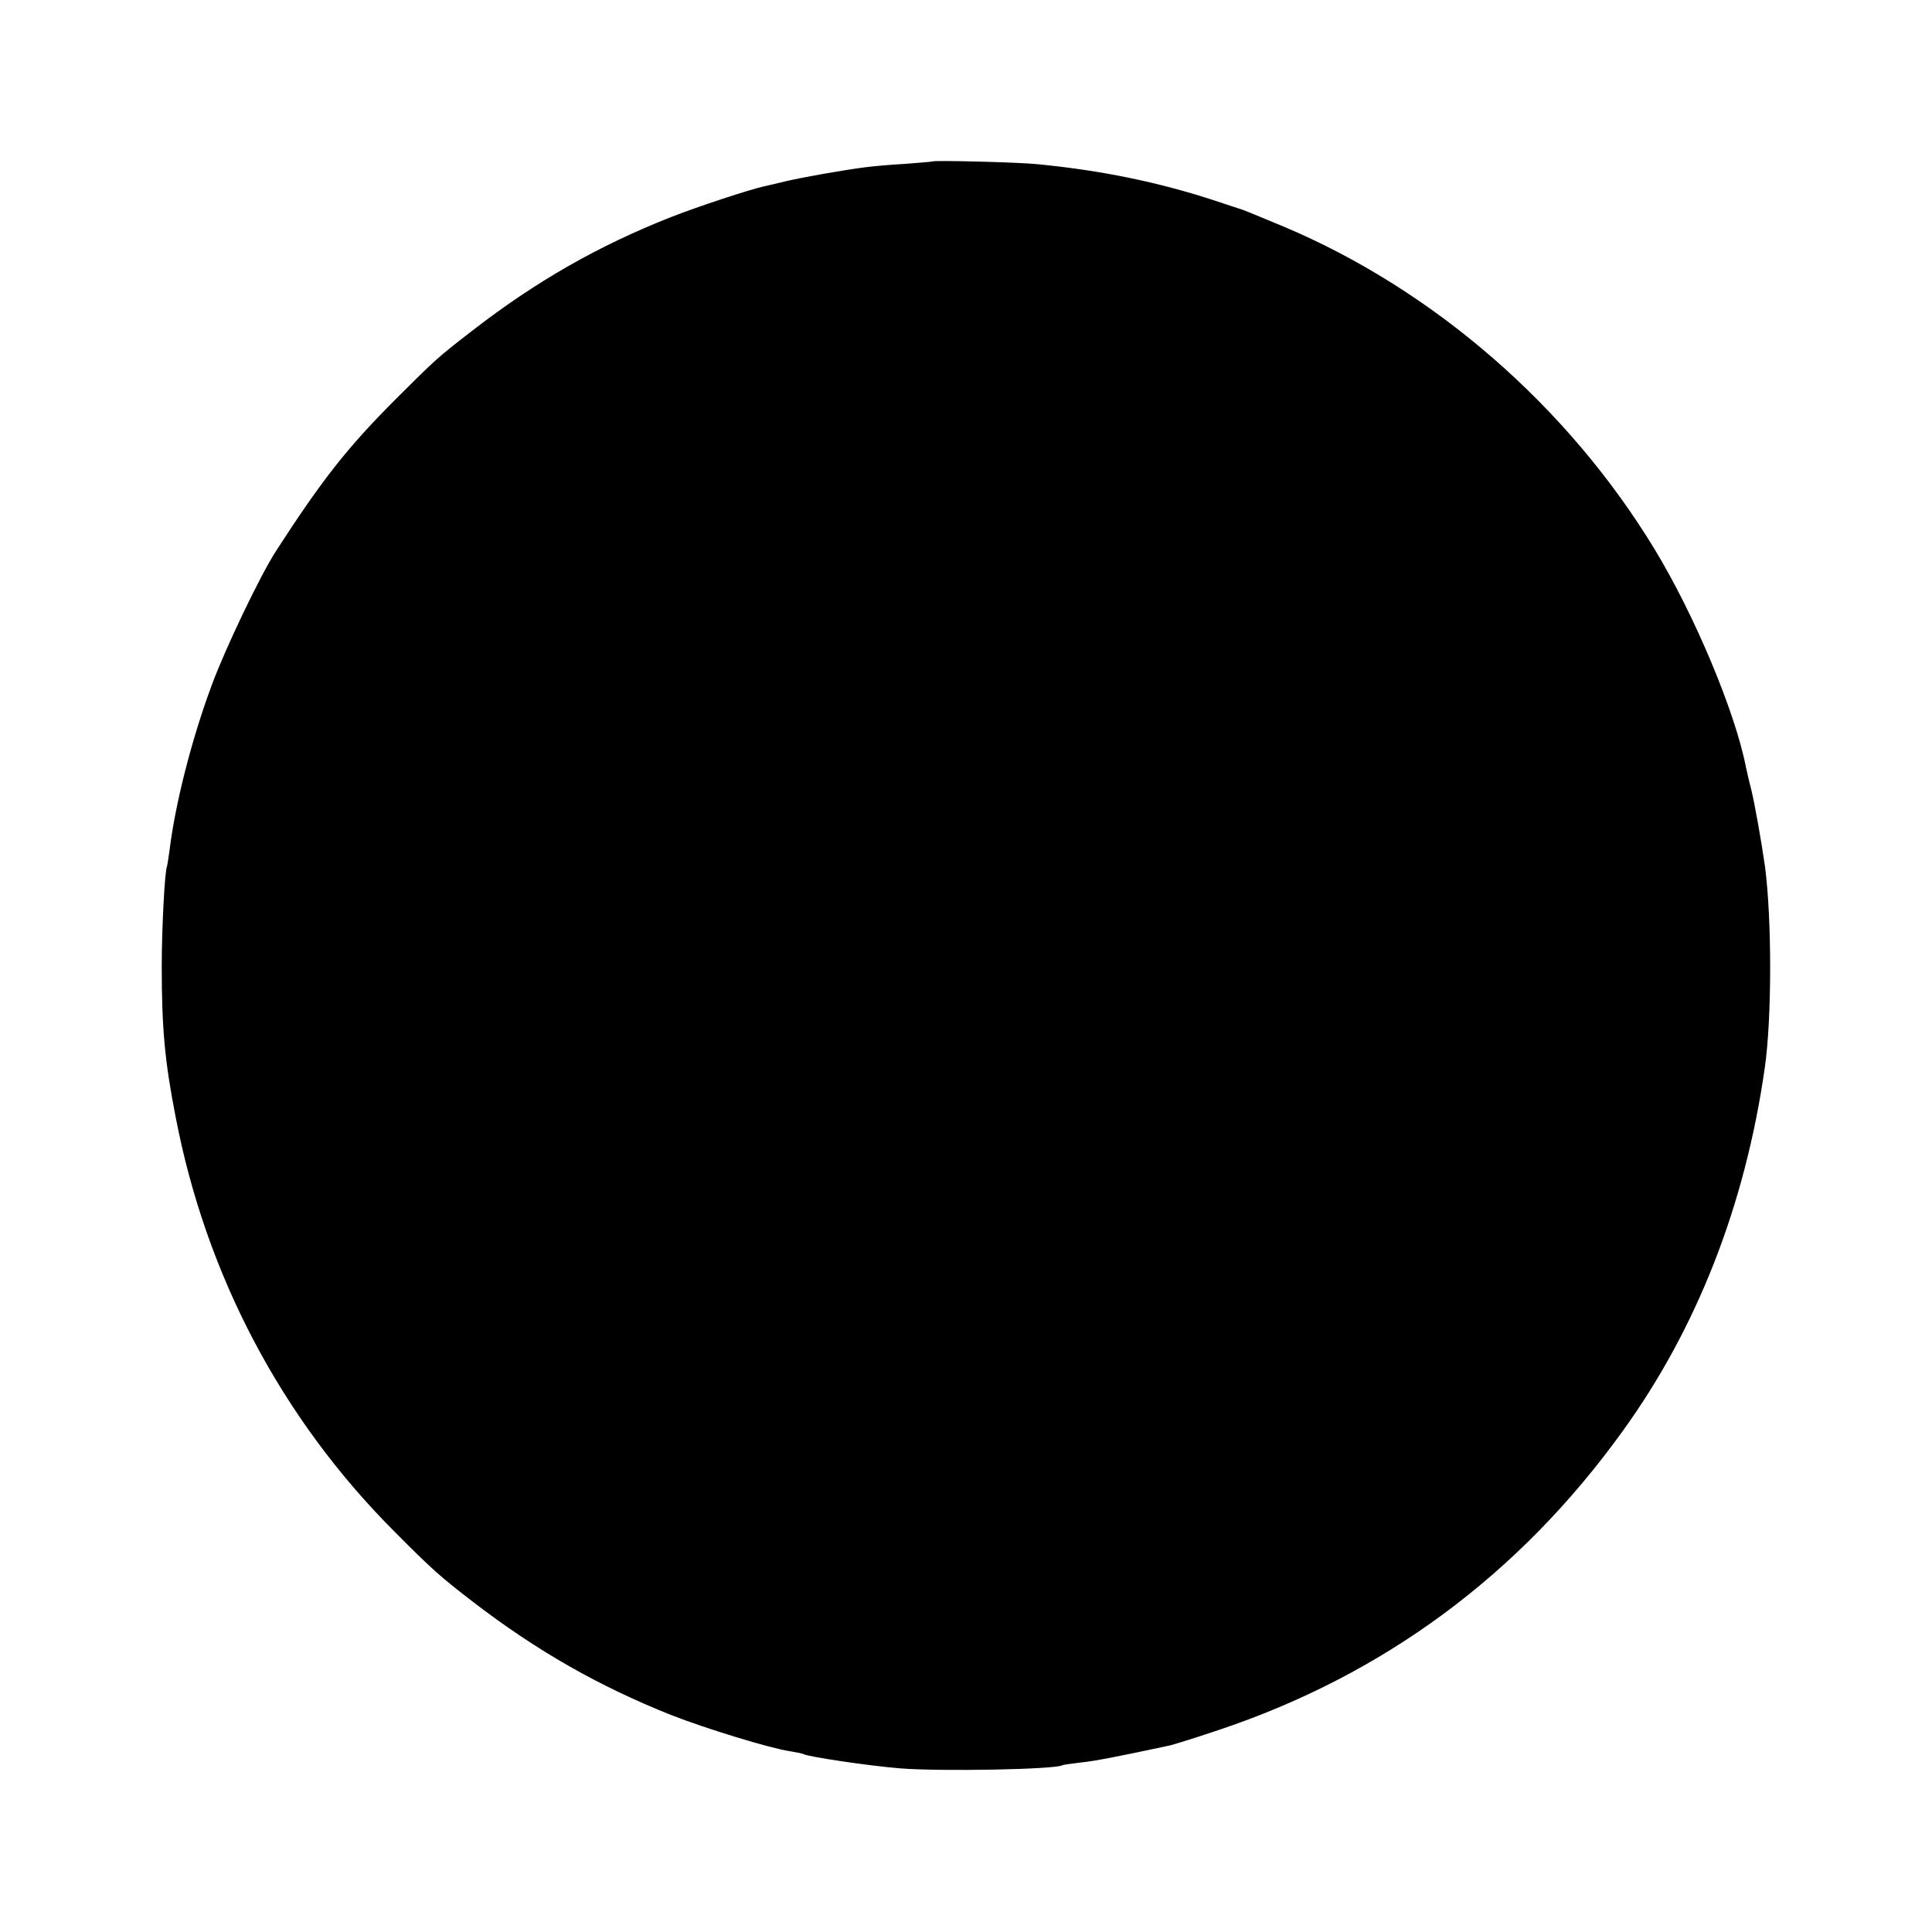 <?xml version="1.0" standalone="no"?>
<!DOCTYPE svg PUBLIC "-//W3C//DTD SVG 20010904//EN"
 "http://www.w3.org/TR/2001/REC-SVG-20010904/DTD/svg10.dtd">
<svg version="1.0" xmlns="http://www.w3.org/2000/svg"
 width="700pt" height="700pt" viewBox="0 0 700 700"
 preserveAspectRatio="xMidYMid meet">
<g transform="translate(0,700) scale(0.1,-0.1)"
fill="#000000" stroke="none">
<path d="M3378 6415 c-2 -1 -48 -5 -103 -9 -55 -3 -118 -9 -140 -12 -91 -12
-224 -36 -285 -50 -36 -9 -72 -17 -81 -19 -51 -11 -240 -73 -339 -112 -261
-103 -488 -232 -720 -412 -123 -95 -132 -103 -275 -246 -176 -176 -268 -293
-434 -550 -57 -87 -186 -357 -234 -488 -74 -199 -133 -434 -153 -600 -4 -28
-8 -54 -9 -57 -8 -13 -19 -226 -19 -360 0 -226 11 -345 50 -545 110 -575 384
-1095 794 -1505 135 -136 167 -164 280 -251 235 -181 461 -309 722 -413 125
-49 360 -121 430 -131 23 -4 45 -8 48 -10 16 -10 239 -43 350 -52 149 -12 562
-4 589 11 3 2 33 6 66 10 50 5 133 21 324 62 13 3 91 27 174 55 599 200 1090
562 1465 1082 270 373 445 820 516 1317 26 179 26 538 1 730 -13 91 -37 227
-50 280 -8 30 -16 66 -19 80 -39 201 -187 553 -331 790 -314 517 -799 939
-1344 1169 -118 49 -152 63 -161 65 -3 1 -41 13 -85 28 -207 68 -411 110 -645
133 -64 7 -377 15 -382 10z"/>
</g>
</svg>
